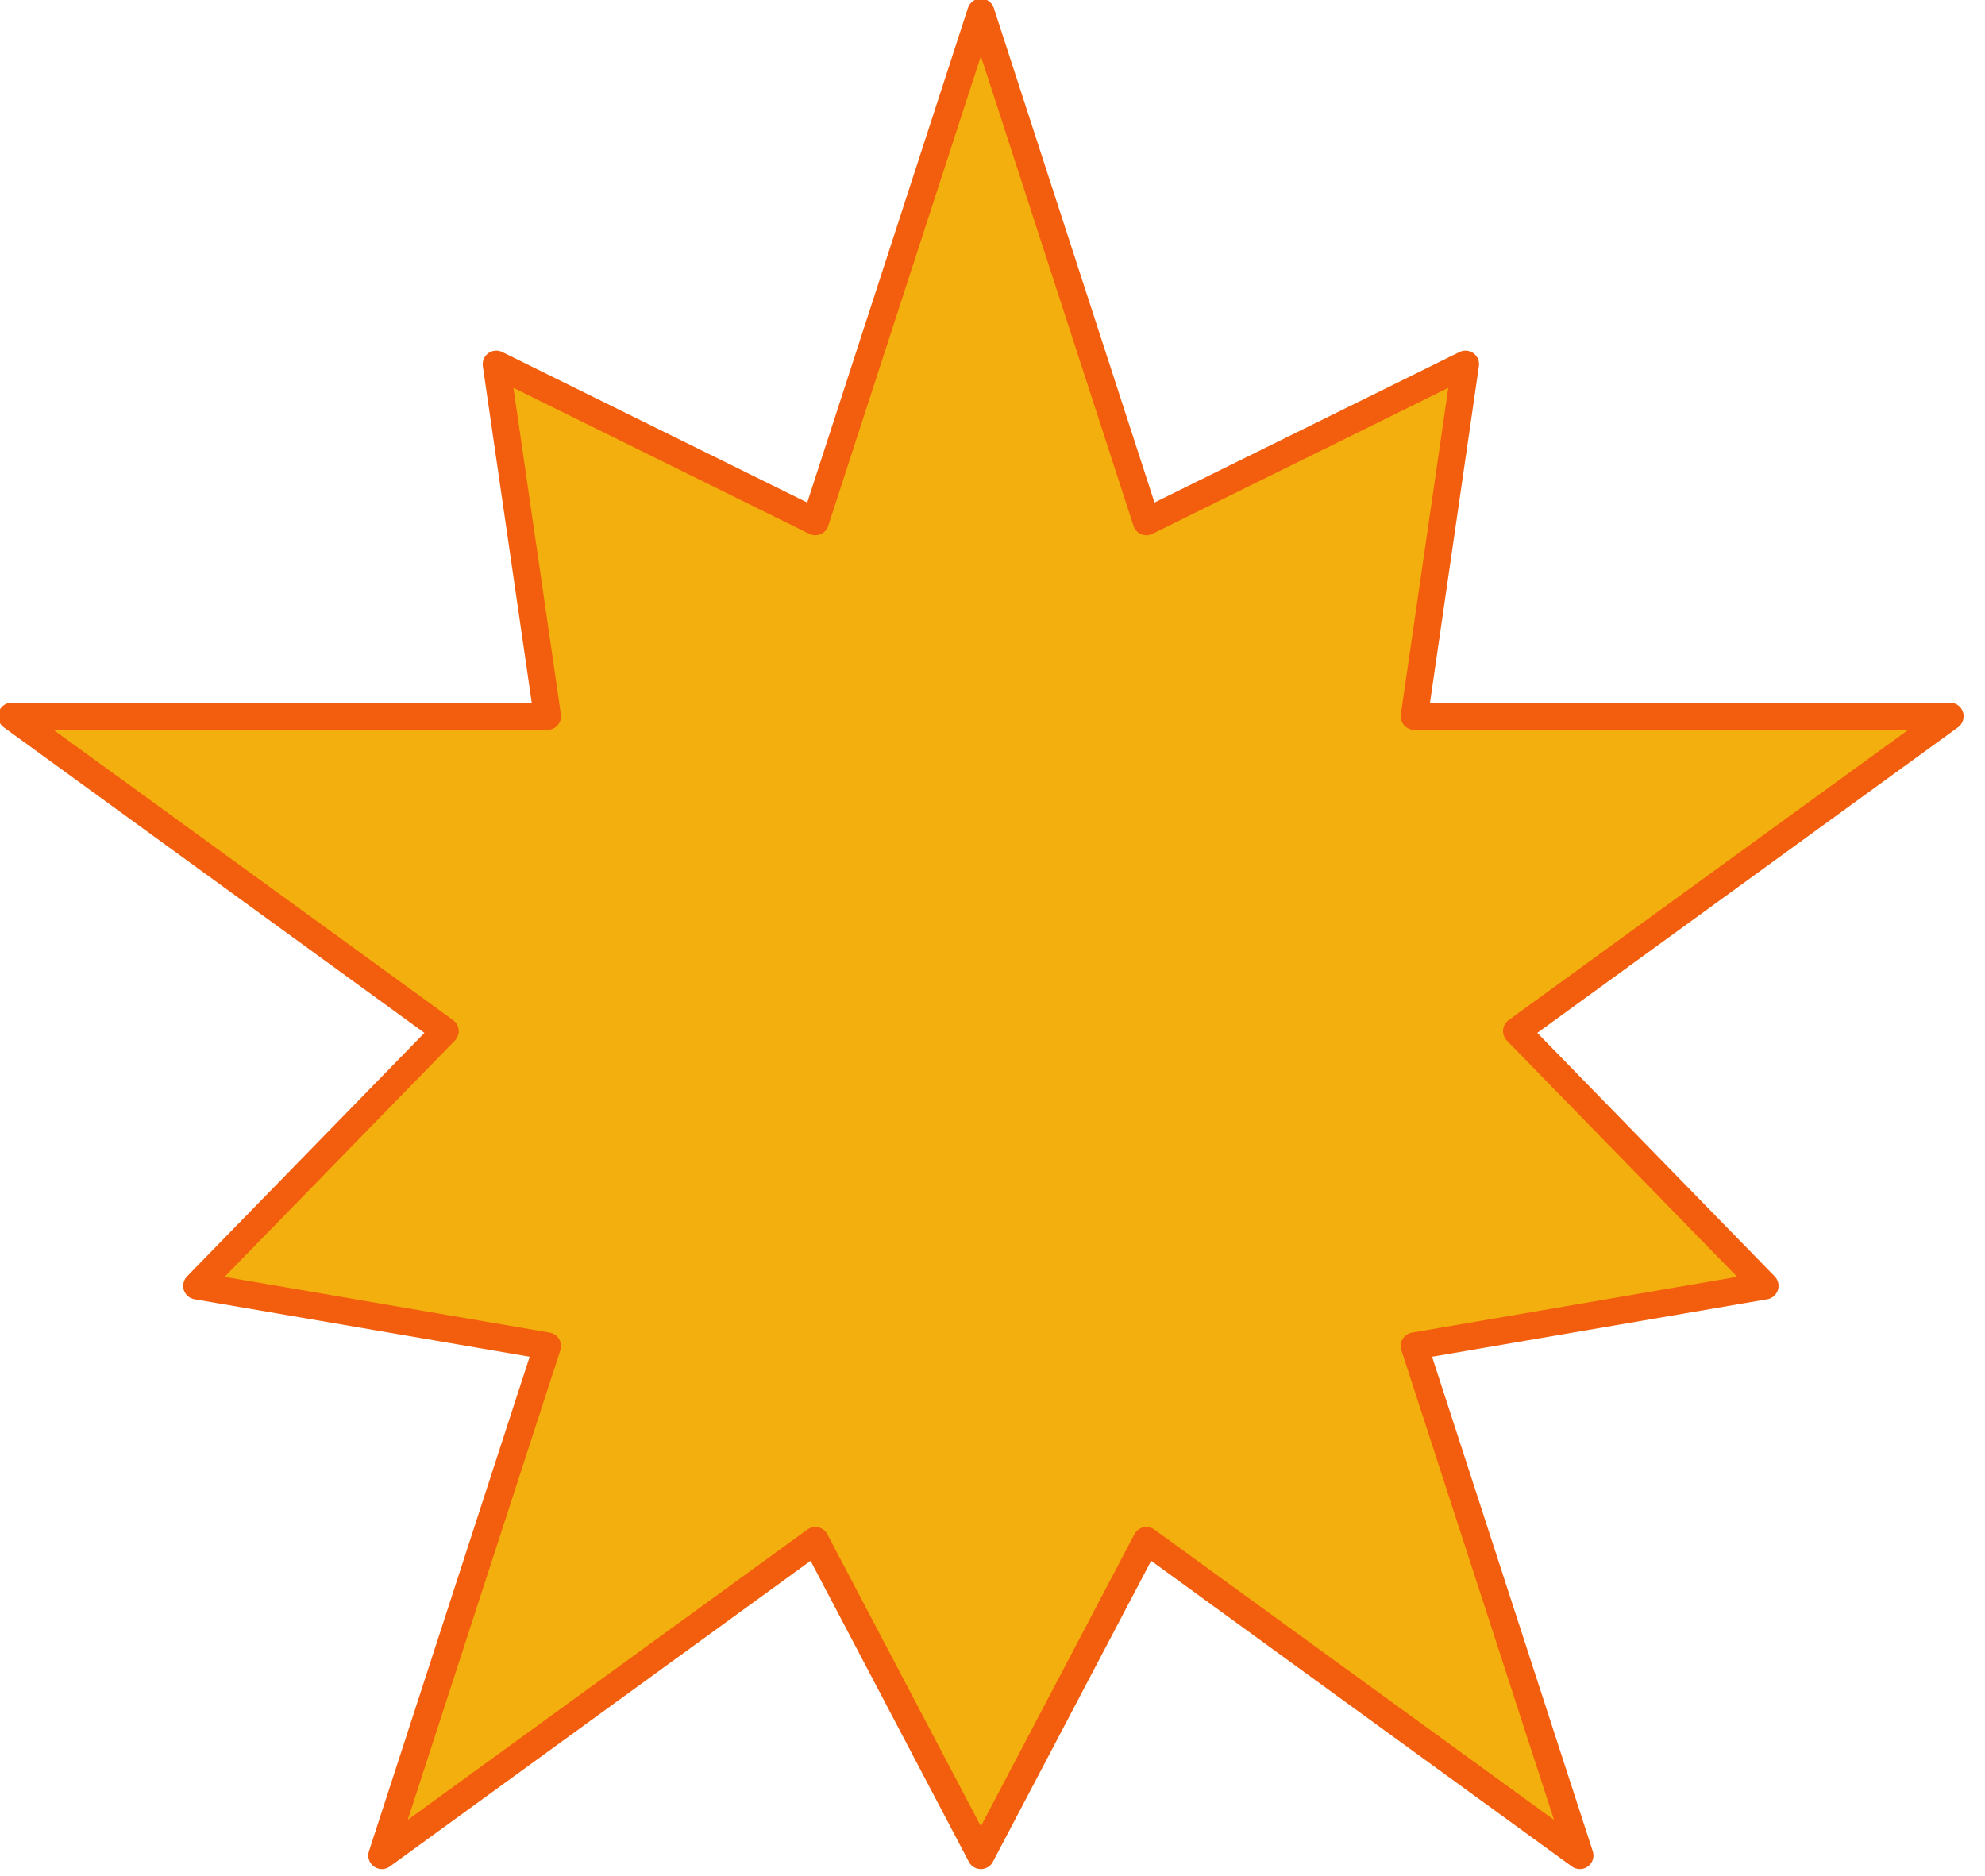 <?xml version="1.0" encoding="UTF-8" standalone="no"?>
<!DOCTYPE svg PUBLIC "-//W3C//DTD SVG 1.1//EN" "http://www.w3.org/Graphics/SVG/1.1/DTD/svg11.dtd">
<svg width="100%" height="100%" viewBox="0 0 73 69" version="1.1" xmlns="http://www.w3.org/2000/svg" xmlns:xlink="http://www.w3.org/1999/xlink" xml:space="preserve" xmlns:serif="http://www.serif.com/" style="fill-rule:evenodd;clip-rule:evenodd;stroke-linecap:round;stroke-linejoin:round;stroke-miterlimit:1.5;">
    <g transform="matrix(1,0,0,1,-461.558,-290.81)">
        <g transform="matrix(0.302,0,0,0.302,347.005,205.743)">
            <path d="M498.759,283.162L518.919,345.21L557.77,326.036L551.54,368.91L616.78,368.91L563.999,407.257L594.24,438.281L551.54,445.605L571.7,507.653L518.919,469.305L498.759,507.653L478.598,469.305L425.817,507.653L445.978,445.605L403.277,438.281L433.518,407.257L380.737,368.91L445.978,368.91L439.748,326.036L478.598,345.21L498.759,283.162Z" style="fill:rgb(242,175,13);stroke:rgb(242,94,13);stroke-width:3.31px;"/>
        </g>
    </g>
</svg>
